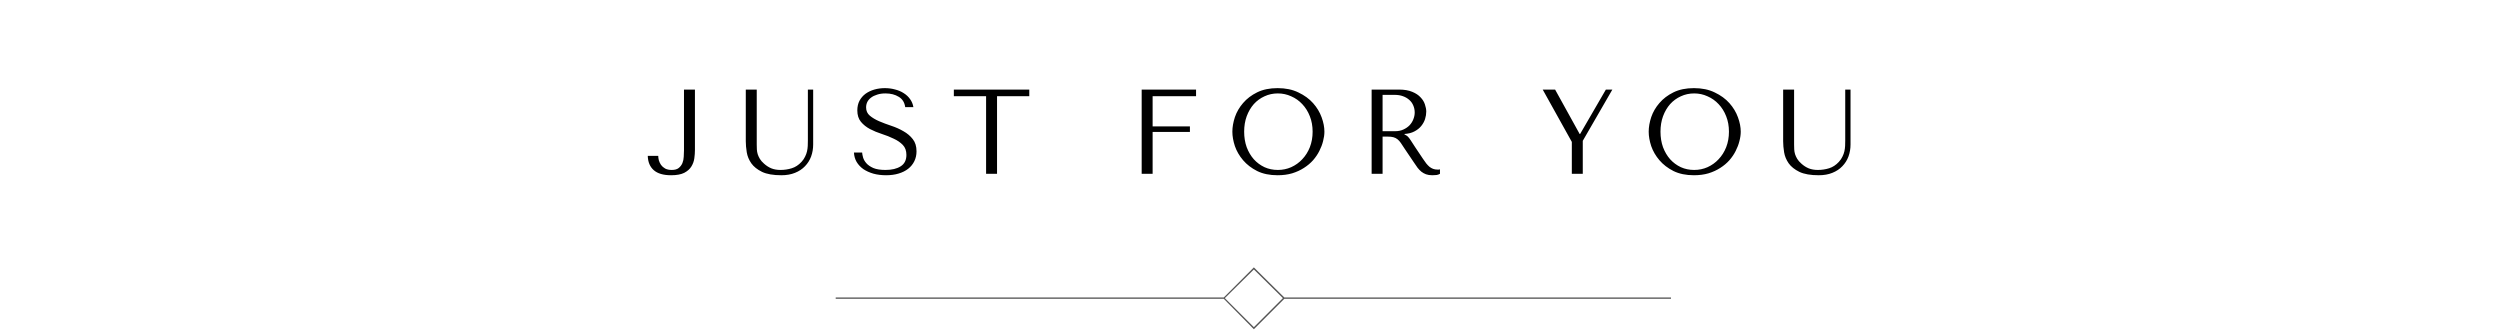 <svg width="374" height="50" viewBox="0 0 374 50" fill="none" xmlns="http://www.w3.org/2000/svg">
<path d="M187.578 49.254L192.127 44.705H249.979V44.498H192.127L187.578 40L183.08 44.498H125.021V44.705H183.08L187.578 49.254ZM187.578 40.31L191.92 44.601L187.578 48.944L183.235 44.601L187.578 40.31Z" fill="#555555"/>
<path d="M102.324 13.4V22.49C102.324 22.778 102.312 23.096 102.288 23.444C102.276 23.78 102.21 24.098 102.09 24.398C101.97 24.686 101.784 24.932 101.532 25.136C101.292 25.328 100.944 25.424 100.488 25.424C100.092 25.424 99.762 25.352 99.498 25.208C99.246 25.064 99.042 24.884 98.886 24.668C98.742 24.452 98.634 24.224 98.562 23.984C98.502 23.732 98.472 23.51 98.472 23.318H96.906C96.93 24.242 97.23 24.956 97.806 25.46C98.382 25.964 99.246 26.216 100.398 26.216C101.226 26.216 101.88 26.096 102.36 25.856C102.84 25.604 103.194 25.292 103.422 24.92C103.662 24.536 103.812 24.122 103.872 23.678C103.932 23.234 103.962 22.82 103.962 22.436V13.4H102.324ZM111.57 13.4V21.14C111.57 21.632 111.618 22.178 111.714 22.778C111.81 23.366 112.038 23.918 112.398 24.434C112.758 24.938 113.292 25.364 114 25.712C114.708 26.048 115.674 26.216 116.898 26.216C117.666 26.216 118.344 26.096 118.932 25.856C119.532 25.616 120.03 25.286 120.426 24.866C120.834 24.446 121.14 23.96 121.344 23.408C121.548 22.844 121.65 22.244 121.65 21.608V13.4H120.858V21.014C120.858 21.278 120.852 21.548 120.84 21.824C120.828 22.088 120.792 22.358 120.732 22.634C120.672 22.898 120.576 23.162 120.444 23.426C120.324 23.69 120.144 23.954 119.904 24.218C119.472 24.686 118.986 25.004 118.446 25.172C117.906 25.34 117.342 25.424 116.754 25.424C116.25 25.424 115.8 25.346 115.404 25.19C115.02 25.034 114.654 24.8 114.306 24.488C114.03 24.248 113.82 24.008 113.676 23.768C113.532 23.528 113.424 23.294 113.352 23.066C113.28 22.826 113.238 22.586 113.226 22.346C113.214 22.106 113.208 21.866 113.208 21.626V13.4H111.57ZM127.751 22.814C127.775 23.33 127.907 23.798 128.147 24.218C128.399 24.638 128.735 24.998 129.155 25.298C129.587 25.586 130.091 25.814 130.667 25.982C131.243 26.138 131.873 26.216 132.557 26.216C133.253 26.216 133.877 26.132 134.429 25.964C134.993 25.796 135.473 25.556 135.869 25.244C136.265 24.932 136.571 24.554 136.787 24.11C137.003 23.666 137.111 23.174 137.111 22.634C137.111 21.89 136.925 21.284 136.553 20.816C136.181 20.336 135.713 19.94 135.149 19.628C134.597 19.304 133.991 19.034 133.331 18.818C132.683 18.602 132.077 18.374 131.513 18.134C130.961 17.894 130.499 17.618 130.127 17.306C129.755 16.994 129.569 16.58 129.569 16.064C129.569 15.776 129.629 15.506 129.749 15.254C129.881 15.002 130.067 14.786 130.307 14.606C130.559 14.414 130.865 14.264 131.225 14.156C131.585 14.036 131.999 13.976 132.467 13.976C133.247 13.976 133.907 14.144 134.447 14.48C134.999 14.804 135.323 15.32 135.419 16.028H136.643C136.571 15.584 136.409 15.188 136.157 14.84C135.905 14.48 135.587 14.18 135.203 13.94C134.819 13.688 134.381 13.502 133.889 13.382C133.409 13.25 132.905 13.184 132.377 13.184C131.825 13.184 131.297 13.256 130.793 13.4C130.301 13.544 129.863 13.754 129.479 14.03C129.107 14.306 128.807 14.654 128.579 15.074C128.363 15.494 128.255 15.974 128.255 16.514C128.255 17.222 128.435 17.792 128.795 18.224C129.155 18.656 129.605 19.016 130.145 19.304C130.697 19.592 131.291 19.838 131.927 20.042C132.563 20.246 133.151 20.48 133.691 20.744C134.243 20.996 134.699 21.308 135.059 21.68C135.419 22.052 135.599 22.55 135.599 23.174C135.599 23.954 135.311 24.524 134.735 24.884C134.171 25.244 133.415 25.424 132.467 25.424C131.711 25.424 131.105 25.328 130.649 25.136C130.193 24.932 129.845 24.692 129.605 24.416C129.365 24.14 129.203 23.858 129.119 23.57C129.035 23.27 128.987 23.018 128.975 22.814H127.751ZM149.157 26V14.39H153.981V13.4H142.695V14.39H147.519V26H149.157ZM170.794 13.4V26H172.432V19.736H178.012V18.908H172.432V14.39H178.93V13.4H170.794ZM184.362 19.7C184.362 20.372 184.488 21.092 184.74 21.86C185.004 22.616 185.412 23.318 185.964 23.966C186.516 24.614 187.218 25.154 188.07 25.586C188.922 26.006 189.942 26.216 191.13 26.216C191.934 26.216 192.66 26.12 193.308 25.928C193.968 25.724 194.556 25.454 195.072 25.118C195.6 24.782 196.056 24.398 196.44 23.966C196.824 23.522 197.136 23.06 197.376 22.58C197.628 22.088 197.814 21.596 197.934 21.104C198.066 20.612 198.132 20.144 198.132 19.7C198.132 19.028 197.994 18.314 197.718 17.558C197.442 16.79 197.016 16.082 196.44 15.434C195.864 14.786 195.132 14.252 194.244 13.832C193.368 13.4 192.33 13.184 191.13 13.184C189.942 13.184 188.922 13.394 188.07 13.814C187.218 14.234 186.516 14.768 185.964 15.416C185.412 16.052 185.004 16.754 184.74 17.522C184.488 18.29 184.362 19.016 184.362 19.7ZM186.126 19.7C186.126 18.86 186.252 18.092 186.504 17.396C186.768 16.688 187.122 16.082 187.566 15.578C188.022 15.074 188.556 14.684 189.168 14.408C189.78 14.12 190.446 13.976 191.166 13.976C191.874 13.976 192.54 14.12 193.164 14.408C193.8 14.684 194.352 15.074 194.82 15.578C195.3 16.082 195.678 16.688 195.954 17.396C196.23 18.092 196.368 18.86 196.368 19.7C196.368 20.54 196.23 21.314 195.954 22.022C195.678 22.718 195.3 23.318 194.82 23.822C194.352 24.326 193.8 24.722 193.164 25.01C192.54 25.286 191.874 25.424 191.166 25.424C190.446 25.424 189.78 25.286 189.168 25.01C188.556 24.722 188.022 24.326 187.566 23.822C187.122 23.318 186.768 22.718 186.504 22.022C186.252 21.314 186.126 20.54 186.126 19.7ZM205.196 13.4V26H206.834V20.438H207.626C207.962 20.438 208.238 20.468 208.454 20.528C208.682 20.588 208.886 20.69 209.066 20.834C209.246 20.978 209.414 21.164 209.57 21.392C209.726 21.62 209.912 21.902 210.128 22.238L211.55 24.344C211.73 24.62 211.904 24.872 212.072 25.1C212.252 25.328 212.444 25.526 212.648 25.694C212.852 25.85 213.08 25.976 213.332 26.072C213.596 26.168 213.908 26.216 214.268 26.216C214.532 26.216 214.748 26.204 214.916 26.18C215.084 26.156 215.252 26.096 215.42 26V25.334C215.36 25.346 215.3 25.358 215.24 25.37C215.18 25.37 215.12 25.37 215.06 25.37C214.808 25.37 214.586 25.334 214.394 25.262C214.202 25.19 214.022 25.088 213.854 24.956C213.686 24.812 213.524 24.644 213.368 24.452C213.212 24.248 213.05 24.02 212.882 23.768C212.378 23.036 211.988 22.454 211.712 22.022C211.436 21.578 211.214 21.236 211.046 20.996C210.89 20.756 210.758 20.582 210.65 20.474C210.554 20.366 210.434 20.276 210.29 20.204L210.11 20.114V20.042C210.686 20.006 211.178 19.88 211.586 19.664C212.006 19.448 212.348 19.178 212.612 18.854C212.876 18.53 213.068 18.182 213.188 17.81C213.308 17.426 213.368 17.054 213.368 16.694C213.368 16.37 213.302 16.016 213.17 15.632C213.05 15.248 212.834 14.894 212.522 14.57C212.222 14.234 211.808 13.958 211.28 13.742C210.752 13.514 210.086 13.4 209.282 13.4H205.196ZM206.834 14.192H208.652C209.108 14.192 209.516 14.258 209.876 14.39C210.248 14.522 210.566 14.708 210.83 14.948C211.094 15.176 211.292 15.452 211.424 15.776C211.568 16.1 211.64 16.454 211.64 16.838C211.64 17.162 211.574 17.492 211.442 17.828C211.322 18.152 211.136 18.452 210.884 18.728C210.632 18.992 210.32 19.208 209.948 19.376C209.588 19.544 209.168 19.628 208.688 19.628H206.834V14.192ZM230.789 13.4L235.145 21.23V26H236.783V21.068L241.211 13.4H240.239L236.387 20.042H236.315L232.643 13.4H230.789ZM246.645 19.7C246.645 20.372 246.771 21.092 247.023 21.86C247.287 22.616 247.695 23.318 248.247 23.966C248.799 24.614 249.501 25.154 250.353 25.586C251.205 26.006 252.225 26.216 253.413 26.216C254.217 26.216 254.943 26.12 255.591 25.928C256.251 25.724 256.839 25.454 257.355 25.118C257.883 24.782 258.339 24.398 258.723 23.966C259.107 23.522 259.419 23.06 259.659 22.58C259.911 22.088 260.097 21.596 260.217 21.104C260.349 20.612 260.415 20.144 260.415 19.7C260.415 19.028 260.277 18.314 260.001 17.558C259.725 16.79 259.299 16.082 258.723 15.434C258.147 14.786 257.415 14.252 256.527 13.832C255.651 13.4 254.613 13.184 253.413 13.184C252.225 13.184 251.205 13.394 250.353 13.814C249.501 14.234 248.799 14.768 248.247 15.416C247.695 16.052 247.287 16.754 247.023 17.522C246.771 18.29 246.645 19.016 246.645 19.7ZM248.409 19.7C248.409 18.86 248.535 18.092 248.787 17.396C249.051 16.688 249.405 16.082 249.849 15.578C250.305 15.074 250.839 14.684 251.451 14.408C252.063 14.12 252.729 13.976 253.449 13.976C254.157 13.976 254.823 14.12 255.447 14.408C256.083 14.684 256.635 15.074 257.103 15.578C257.583 16.082 257.961 16.688 258.237 17.396C258.513 18.092 258.651 18.86 258.651 19.7C258.651 20.54 258.513 21.314 258.237 22.022C257.961 22.718 257.583 23.318 257.103 23.822C256.635 24.326 256.083 24.722 255.447 25.01C254.823 25.286 254.157 25.424 253.449 25.424C252.729 25.424 252.063 25.286 251.451 25.01C250.839 24.722 250.305 24.326 249.849 23.822C249.405 23.318 249.051 22.718 248.787 22.022C248.535 21.314 248.409 20.54 248.409 19.7ZM266.759 13.4V21.14C266.759 21.632 266.807 22.178 266.903 22.778C266.999 23.366 267.227 23.918 267.587 24.434C267.947 24.938 268.481 25.364 269.189 25.712C269.897 26.048 270.863 26.216 272.087 26.216C272.855 26.216 273.533 26.096 274.121 25.856C274.721 25.616 275.219 25.286 275.615 24.866C276.023 24.446 276.329 23.96 276.533 23.408C276.737 22.844 276.839 22.244 276.839 21.608V13.4H276.047V21.014C276.047 21.278 276.041 21.548 276.029 21.824C276.017 22.088 275.981 22.358 275.921 22.634C275.861 22.898 275.765 23.162 275.633 23.426C275.513 23.69 275.333 23.954 275.093 24.218C274.661 24.686 274.175 25.004 273.635 25.172C273.095 25.34 272.531 25.424 271.943 25.424C271.439 25.424 270.989 25.346 270.593 25.19C270.209 25.034 269.843 24.8 269.495 24.488C269.219 24.248 269.009 24.008 268.865 23.768C268.721 23.528 268.613 23.294 268.541 23.066C268.469 22.826 268.427 22.586 268.415 22.346C268.403 22.106 268.397 21.866 268.397 21.626V13.4H266.759Z" fill="black"/>
</svg>
